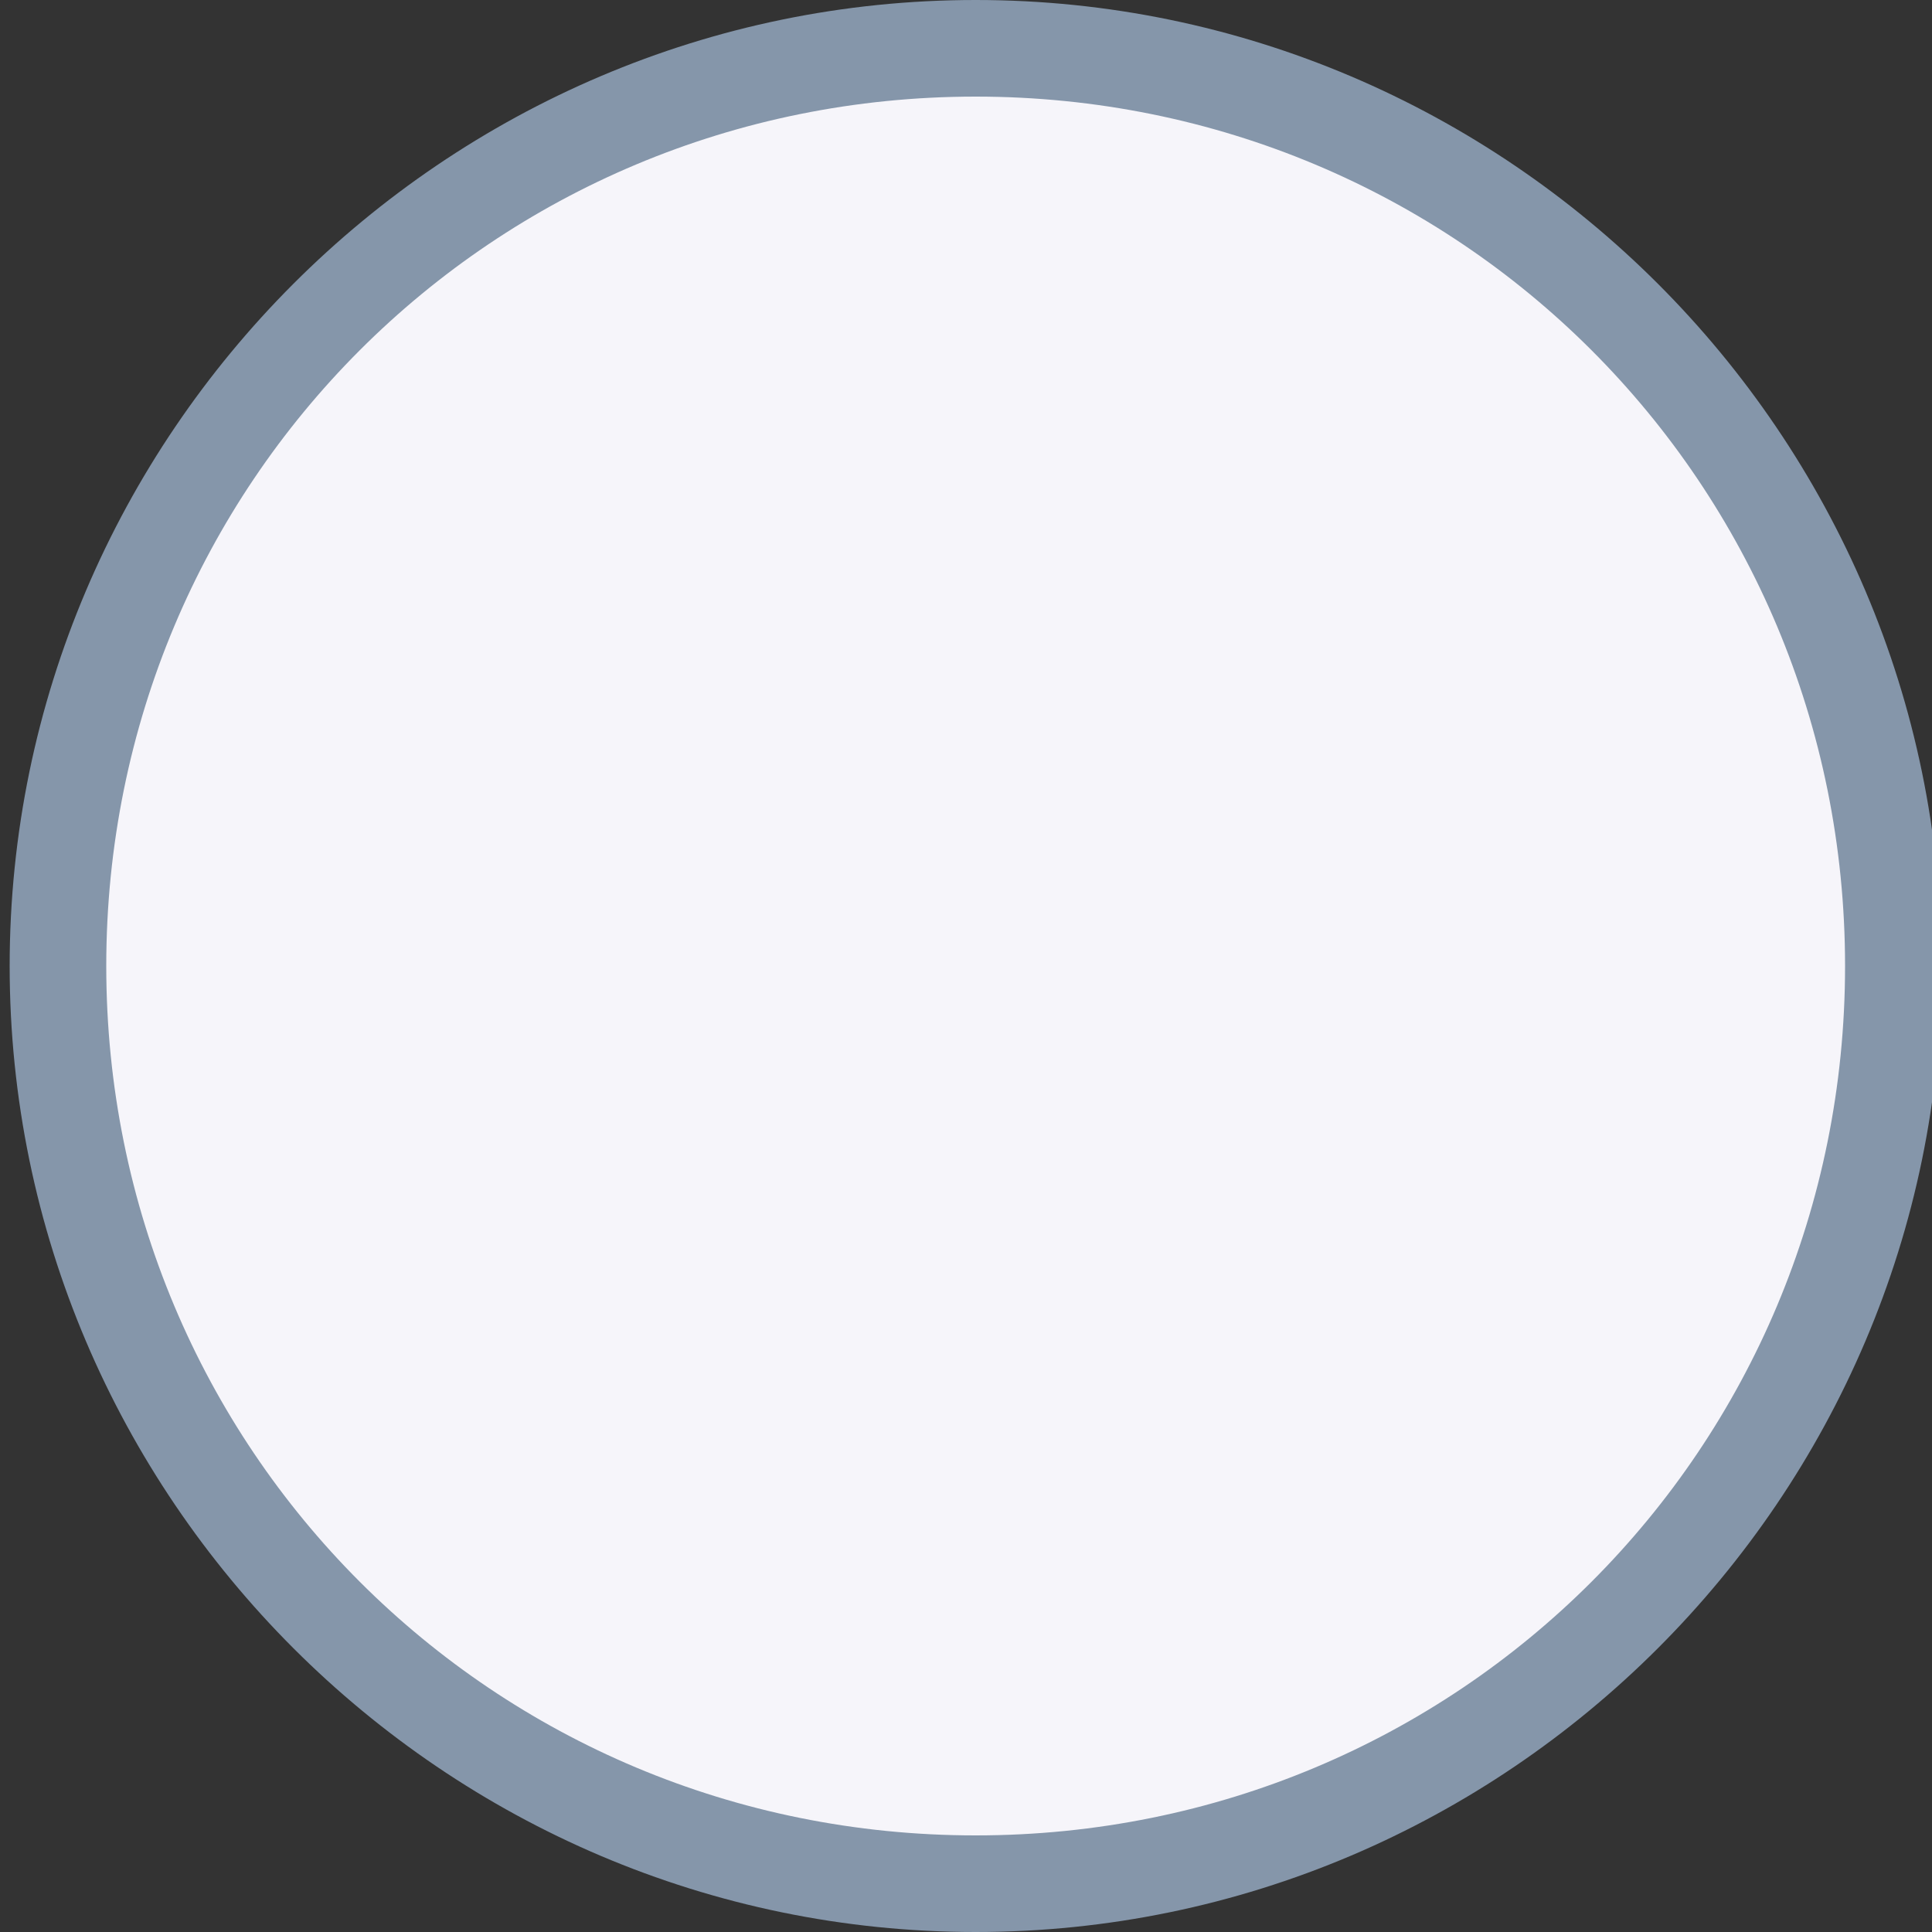 <?xml version='1.0' encoding='utf-8'?>
<!-- Generator: Adobe Illustrator 19.1.0, SVG Export Plug-In . SVG Version: 6.00 Build 0)  -->
<svg version='1.1' id='Layer_1' xmlns='http://www.w3.org/2000/svg' xmlns:xlink='http://www.w3.org/1999/xlink' x='0px' y='0px'
	 width='20px' height='20px' viewBox='-110 116 20 20' style='enable-background:new -110 116 20 20;' xml:space='preserve'>
<rect x="-110" y="116" width="20" height="20" fill="#333333" stroke="none"/>
<style type='text/css'>
	.st0{fill:#F6F5FA;}
	.st1{fill:#8596AA;}
</style>
<g>
	<path class='st0' d='M-100,135.5c-5.2,0-9.5-4.3-9.5-9.5s4.3-9.5,9.5-9.5s9.5,4.3,9.5,9.5S-94.7,135.5-100,135.5z'/>
	<path class='st1' d='M-99.9,117c5,0,9,4,9,9s-4,9-9,9c-5,0-9-4-9-9S-104.9,117-99.9,117 M-99.9,116c-5.5,0-10,4.5-10,10
		c0,5.5,4.5,10,10,10s10-4.5,10-10C-89.9,120.5-94.4,116-99.9,116L-99.9,116z'/>
</g>
</svg>
